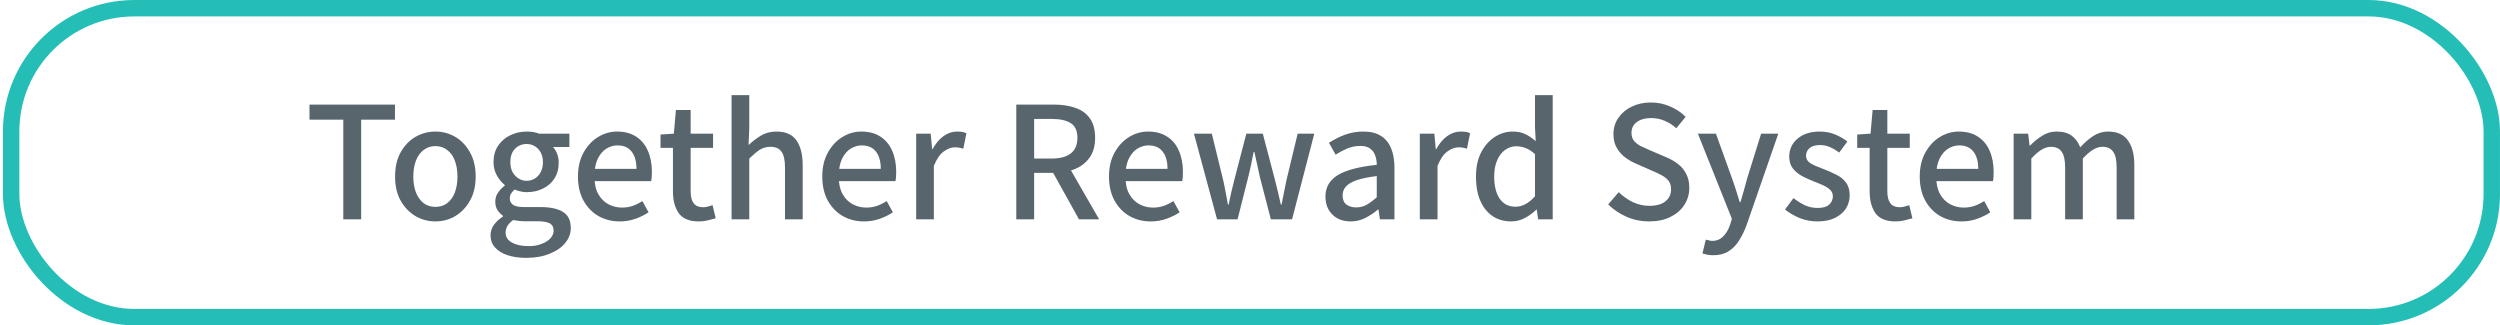 <svg width="146" height="19" viewBox="0 0 146 19" fill="none" xmlns="http://www.w3.org/2000/svg">
<path d="M20.048 12.809V6.987H18.074V6.107H23.066V6.987H21.092V12.809H20.048ZM25.426 12.931C25.017 12.931 24.632 12.829 24.27 12.624C23.915 12.413 23.625 12.113 23.401 11.724C23.182 11.335 23.073 10.865 23.073 10.312C23.073 9.753 23.182 9.279 23.401 8.89C23.625 8.495 23.915 8.195 24.27 7.99C24.632 7.785 25.017 7.683 25.426 7.683C25.842 7.683 26.228 7.785 26.582 7.99C26.937 8.195 27.223 8.495 27.442 8.89C27.667 9.279 27.779 9.753 27.779 10.312C27.779 10.865 27.667 11.335 27.442 11.724C27.223 12.113 26.937 12.413 26.582 12.624C26.228 12.829 25.842 12.931 25.426 12.931ZM25.426 12.082C25.692 12.082 25.921 12.011 26.112 11.867C26.309 11.717 26.459 11.509 26.562 11.243C26.664 10.977 26.715 10.667 26.715 10.312C26.715 9.958 26.664 9.647 26.562 9.381C26.459 9.108 26.309 8.9 26.112 8.757C25.921 8.607 25.692 8.532 25.426 8.532C25.167 8.532 24.939 8.607 24.741 8.757C24.55 8.9 24.4 9.108 24.291 9.381C24.188 9.647 24.137 9.958 24.137 10.312C24.137 10.667 24.188 10.977 24.291 11.243C24.4 11.509 24.55 11.717 24.741 11.867C24.939 12.011 25.167 12.082 25.426 12.082ZM30.725 15.059C30.322 15.059 29.964 15.008 29.65 14.906C29.337 14.804 29.091 14.653 28.914 14.456C28.736 14.265 28.648 14.026 28.648 13.74C28.648 13.521 28.713 13.32 28.842 13.136C28.972 12.952 29.149 12.788 29.374 12.645V12.604C29.251 12.515 29.146 12.406 29.057 12.277C28.968 12.14 28.924 11.973 28.924 11.775C28.924 11.571 28.982 11.39 29.098 11.233C29.214 11.069 29.34 10.94 29.477 10.844V10.803C29.313 10.674 29.163 10.493 29.026 10.261C28.89 10.029 28.822 9.767 28.822 9.473C28.822 9.098 28.91 8.778 29.088 8.512C29.272 8.239 29.511 8.034 29.804 7.898C30.097 7.755 30.414 7.683 30.755 7.683C30.899 7.683 31.032 7.693 31.154 7.714C31.277 7.734 31.386 7.765 31.482 7.806H33.252V8.583H32.29C32.392 8.686 32.474 8.819 32.535 8.982C32.597 9.139 32.628 9.313 32.628 9.504C32.628 9.866 32.542 10.176 32.372 10.435C32.208 10.687 31.983 10.882 31.697 11.018C31.417 11.155 31.103 11.223 30.755 11.223C30.646 11.223 30.53 11.209 30.407 11.182C30.285 11.155 30.165 11.117 30.049 11.069C29.974 11.138 29.91 11.213 29.855 11.294C29.8 11.37 29.773 11.472 29.773 11.601C29.773 11.745 29.835 11.864 29.957 11.959C30.08 12.048 30.298 12.092 30.612 12.092H31.543C32.136 12.092 32.583 12.188 32.883 12.379C33.183 12.57 33.334 12.88 33.334 13.31C33.334 13.63 33.228 13.92 33.016 14.18C32.805 14.445 32.501 14.657 32.106 14.814C31.717 14.977 31.257 15.059 30.725 15.059ZM30.878 14.374C31.171 14.374 31.424 14.33 31.635 14.241C31.853 14.159 32.024 14.05 32.147 13.914C32.27 13.777 32.331 13.63 32.331 13.474C32.331 13.262 32.249 13.116 32.085 13.034C31.928 12.959 31.7 12.921 31.4 12.921H30.633C30.517 12.921 30.404 12.914 30.295 12.901C30.186 12.887 30.077 12.87 29.968 12.85C29.817 12.959 29.705 13.075 29.63 13.197C29.562 13.327 29.528 13.457 29.528 13.586C29.528 13.832 29.647 14.023 29.886 14.159C30.131 14.302 30.462 14.374 30.878 14.374ZM30.755 10.558C30.933 10.558 31.093 10.514 31.236 10.425C31.379 10.336 31.492 10.213 31.574 10.056C31.663 9.893 31.707 9.698 31.707 9.473C31.707 9.248 31.663 9.057 31.574 8.9C31.492 8.744 31.379 8.624 31.236 8.542C31.093 8.454 30.933 8.409 30.755 8.409C30.489 8.409 30.264 8.501 30.08 8.686C29.896 8.87 29.804 9.132 29.804 9.473C29.804 9.698 29.848 9.893 29.937 10.056C30.026 10.213 30.142 10.336 30.285 10.425C30.428 10.514 30.585 10.558 30.755 10.558ZM36.188 12.931C35.738 12.931 35.329 12.829 34.961 12.624C34.592 12.413 34.299 12.113 34.081 11.724C33.863 11.329 33.753 10.858 33.753 10.312C33.753 9.767 33.863 9.299 34.081 8.911C34.299 8.515 34.582 8.212 34.93 8C35.278 7.789 35.646 7.683 36.035 7.683C36.478 7.683 36.85 7.782 37.15 7.98C37.457 8.177 37.685 8.454 37.836 8.808C37.992 9.163 38.071 9.576 38.071 10.046C38.071 10.142 38.067 10.241 38.061 10.343C38.054 10.438 38.044 10.517 38.03 10.578H34.562L34.551 9.862H37.17C37.17 9.426 37.075 9.088 36.884 8.849C36.7 8.611 36.424 8.491 36.055 8.491C35.837 8.491 35.626 8.553 35.421 8.675C35.216 8.798 35.046 8.996 34.91 9.269C34.78 9.535 34.715 9.883 34.715 10.312C34.715 10.728 34.79 11.069 34.94 11.335C35.09 11.601 35.288 11.799 35.534 11.929C35.779 12.058 36.042 12.123 36.321 12.123C36.553 12.123 36.765 12.089 36.956 12.021C37.147 11.953 37.334 11.861 37.518 11.745L37.876 12.399C37.651 12.549 37.396 12.676 37.109 12.778C36.823 12.88 36.516 12.931 36.188 12.931ZM40.815 12.931C40.262 12.931 39.87 12.771 39.638 12.45C39.413 12.123 39.3 11.7 39.3 11.182V8.634H38.574V7.857L39.352 7.806L39.474 6.425H40.334V7.806H41.643V8.634H40.334V11.182C40.334 11.482 40.392 11.71 40.508 11.867C40.624 12.024 40.811 12.103 41.07 12.103C41.159 12.103 41.251 12.089 41.347 12.062C41.449 12.034 41.538 12.007 41.613 11.98L41.797 12.747C41.66 12.788 41.507 12.829 41.336 12.87C41.173 12.911 40.999 12.931 40.815 12.931ZM42.724 12.809V5.555H43.757V7.478L43.716 8.471C43.941 8.259 44.183 8.075 44.442 7.918C44.702 7.761 45.002 7.683 45.343 7.683C45.881 7.683 46.27 7.853 46.509 8.195C46.754 8.536 46.877 9.023 46.877 9.658V12.809H45.844V9.791C45.844 9.354 45.776 9.044 45.639 8.86C45.51 8.669 45.295 8.573 44.995 8.573C44.763 8.573 44.555 8.631 44.371 8.747C44.193 8.863 43.989 9.033 43.757 9.259V12.809H42.724ZM50.456 12.931C50.005 12.931 49.596 12.829 49.228 12.624C48.859 12.413 48.566 12.113 48.348 11.724C48.13 11.329 48.021 10.858 48.021 10.312C48.021 9.767 48.13 9.299 48.348 8.911C48.566 8.515 48.849 8.212 49.197 8C49.545 7.789 49.913 7.683 50.302 7.683C50.745 7.683 51.117 7.782 51.417 7.98C51.724 8.177 51.953 8.454 52.103 8.808C52.26 9.163 52.338 9.576 52.338 10.046C52.338 10.142 52.334 10.241 52.328 10.343C52.321 10.438 52.311 10.517 52.297 10.578H48.829L48.819 9.862H51.438C51.438 9.426 51.342 9.088 51.151 8.849C50.967 8.611 50.691 8.491 50.322 8.491C50.104 8.491 49.893 8.553 49.688 8.675C49.484 8.798 49.313 8.996 49.177 9.269C49.047 9.535 48.982 9.883 48.982 10.312C48.982 10.728 49.057 11.069 49.207 11.335C49.357 11.601 49.555 11.799 49.801 11.929C50.046 12.058 50.309 12.123 50.589 12.123C50.82 12.123 51.032 12.089 51.223 12.021C51.414 11.953 51.601 11.861 51.785 11.745L52.144 12.399C51.919 12.549 51.663 12.676 51.376 12.778C51.09 12.88 50.783 12.931 50.456 12.931ZM53.504 12.809V7.806H54.353L54.435 8.706H54.465C54.643 8.379 54.854 8.126 55.1 7.949C55.352 7.772 55.615 7.683 55.888 7.683C56.01 7.683 56.113 7.69 56.194 7.703C56.283 7.717 56.365 7.744 56.44 7.785L56.256 8.686C56.174 8.658 56.096 8.638 56.02 8.624C55.952 8.611 55.864 8.604 55.755 8.604C55.55 8.604 55.335 8.686 55.11 8.849C54.892 9.006 54.701 9.286 54.537 9.688V12.809H53.504ZM59.351 12.809V6.107H61.54C62.004 6.107 62.416 6.169 62.778 6.292C63.139 6.408 63.426 6.609 63.637 6.895C63.849 7.182 63.955 7.567 63.955 8.051C63.955 8.515 63.849 8.897 63.637 9.197C63.426 9.497 63.139 9.722 62.778 9.872C62.416 10.022 62.004 10.097 61.54 10.097H60.394V12.809H59.351ZM63.013 12.809L61.346 9.811L62.123 9.218L64.19 12.809H63.013ZM60.394 9.259H61.417C61.908 9.259 62.28 9.16 62.532 8.962C62.792 8.757 62.921 8.454 62.921 8.051C62.921 7.642 62.792 7.356 62.532 7.192C62.28 7.028 61.908 6.946 61.417 6.946H60.394V9.259ZM67.2 12.931C66.75 12.931 66.341 12.829 65.973 12.624C65.604 12.413 65.311 12.113 65.093 11.724C64.875 11.329 64.766 10.858 64.766 10.312C64.766 9.767 64.875 9.299 65.093 8.911C65.311 8.515 65.594 8.212 65.942 8C66.29 7.789 66.658 7.683 67.047 7.683C67.49 7.683 67.862 7.782 68.162 7.98C68.469 8.177 68.698 8.454 68.847 8.808C69.004 9.163 69.083 9.576 69.083 10.046C69.083 10.142 69.079 10.241 69.073 10.343C69.066 10.438 69.056 10.517 69.042 10.578H65.574L65.564 9.862H68.183C68.183 9.426 68.087 9.088 67.896 8.849C67.712 8.611 67.436 8.491 67.067 8.491C66.849 8.491 66.638 8.553 66.433 8.675C66.228 8.798 66.058 8.996 65.921 9.269C65.792 9.535 65.727 9.883 65.727 10.312C65.727 10.728 65.802 11.069 65.952 11.335C66.102 11.601 66.3 11.799 66.546 11.929C66.791 12.058 67.054 12.123 67.333 12.123C67.565 12.123 67.777 12.089 67.968 12.021C68.159 11.953 68.346 11.861 68.53 11.745L68.888 12.399C68.663 12.549 68.408 12.676 68.121 12.778C67.835 12.88 67.528 12.931 67.2 12.931ZM71.077 12.809L69.726 7.806H70.77L71.435 10.527C71.49 10.766 71.537 11.001 71.578 11.233C71.626 11.465 71.67 11.704 71.711 11.949H71.752C71.807 11.704 71.858 11.465 71.906 11.233C71.96 10.994 72.018 10.759 72.079 10.527L72.785 7.806H73.747L74.463 10.527C74.525 10.766 74.583 11.001 74.637 11.233C74.692 11.465 74.746 11.704 74.801 11.949H74.842C74.896 11.704 74.944 11.465 74.985 11.233C75.033 11.001 75.081 10.766 75.128 10.527L75.783 7.806H76.755L75.456 12.809H74.218L73.573 10.322C73.519 10.084 73.468 9.848 73.42 9.617C73.372 9.378 73.317 9.129 73.256 8.87H73.215C73.167 9.129 73.116 9.378 73.062 9.617C73.014 9.855 72.959 10.094 72.898 10.333L72.274 12.809H71.077ZM78.879 12.931C78.592 12.931 78.337 12.873 78.111 12.757C77.893 12.635 77.719 12.464 77.59 12.246C77.467 12.028 77.406 11.772 77.406 11.479C77.406 10.94 77.644 10.524 78.122 10.23C78.599 9.937 79.36 9.736 80.403 9.627C80.403 9.429 80.372 9.248 80.311 9.085C80.257 8.914 80.158 8.778 80.014 8.675C79.878 8.573 79.687 8.522 79.441 8.522C79.175 8.522 78.92 8.573 78.674 8.675C78.435 8.778 78.21 8.897 77.999 9.033L77.61 8.338C77.781 8.229 77.972 8.123 78.183 8.021C78.394 7.918 78.62 7.836 78.858 7.775C79.104 7.714 79.36 7.683 79.626 7.683C80.042 7.683 80.383 7.768 80.649 7.939C80.915 8.102 81.112 8.345 81.242 8.665C81.372 8.979 81.436 9.357 81.436 9.801V12.809H80.587L80.505 12.236H80.475C80.25 12.427 80.004 12.59 79.738 12.727C79.472 12.863 79.186 12.931 78.879 12.931ZM79.196 12.113C79.421 12.113 79.626 12.062 79.81 11.959C80.001 11.85 80.198 11.704 80.403 11.52V10.282C79.905 10.343 79.51 10.425 79.216 10.527C78.93 10.629 78.722 10.756 78.592 10.906C78.469 11.049 78.408 11.216 78.408 11.407C78.408 11.652 78.483 11.833 78.633 11.949C78.79 12.058 78.978 12.113 79.196 12.113ZM82.917 12.809V7.806H83.766L83.848 8.706H83.879C84.056 8.379 84.268 8.126 84.513 7.949C84.766 7.772 85.028 7.683 85.301 7.683C85.424 7.683 85.526 7.69 85.608 7.703C85.697 7.717 85.778 7.744 85.853 7.785L85.669 8.686C85.588 8.658 85.509 8.638 85.434 8.624C85.366 8.611 85.277 8.604 85.168 8.604C84.963 8.604 84.749 8.686 84.523 8.849C84.305 9.006 84.114 9.286 83.951 9.688V12.809H82.917ZM88.253 12.931C87.632 12.931 87.134 12.703 86.759 12.246C86.384 11.782 86.197 11.138 86.197 10.312C86.197 9.767 86.296 9.299 86.493 8.911C86.698 8.515 86.964 8.212 87.291 8C87.619 7.789 87.966 7.683 88.335 7.683C88.628 7.683 88.877 7.734 89.082 7.836C89.286 7.932 89.487 8.068 89.685 8.246L89.644 7.417V5.555H90.678V12.809H89.829L89.747 12.246H89.716C89.532 12.43 89.314 12.59 89.061 12.727C88.809 12.863 88.54 12.931 88.253 12.931ZM88.499 12.072C88.71 12.072 88.908 12.021 89.092 11.918C89.283 11.816 89.467 11.663 89.644 11.458V9.003C89.46 8.832 89.276 8.713 89.092 8.645C88.915 8.576 88.73 8.542 88.54 8.542C88.308 8.542 88.093 8.614 87.895 8.757C87.704 8.894 87.55 9.095 87.434 9.361C87.319 9.627 87.261 9.941 87.261 10.302C87.261 10.868 87.37 11.305 87.588 11.612C87.806 11.918 88.11 12.072 88.499 12.072ZM96.302 12.931C95.845 12.931 95.412 12.843 95.003 12.665C94.594 12.488 94.232 12.246 93.918 11.939L94.532 11.223C94.778 11.461 95.054 11.656 95.361 11.806C95.675 11.949 95.995 12.021 96.323 12.021C96.732 12.021 97.046 11.932 97.264 11.755C97.482 11.578 97.591 11.346 97.591 11.059C97.591 10.854 97.543 10.691 97.448 10.568C97.359 10.445 97.233 10.34 97.07 10.251C96.913 10.162 96.728 10.074 96.517 9.985L95.586 9.576C95.368 9.487 95.153 9.368 94.942 9.218C94.737 9.068 94.566 8.88 94.43 8.655C94.294 8.43 94.225 8.154 94.225 7.826C94.225 7.472 94.321 7.158 94.512 6.885C94.703 6.605 94.962 6.387 95.289 6.23C95.617 6.067 95.992 5.985 96.415 5.985C96.81 5.985 97.186 6.063 97.54 6.22C97.895 6.37 98.195 6.571 98.44 6.824L97.898 7.489C97.694 7.304 97.469 7.161 97.223 7.059C96.984 6.95 96.715 6.895 96.415 6.895C96.074 6.895 95.797 6.974 95.586 7.131C95.381 7.281 95.279 7.492 95.279 7.765C95.279 7.956 95.33 8.113 95.433 8.235C95.542 8.358 95.678 8.461 95.842 8.542C96.012 8.624 96.186 8.703 96.364 8.778L97.295 9.177C97.561 9.286 97.793 9.419 97.99 9.576C98.195 9.726 98.355 9.917 98.471 10.149C98.594 10.374 98.655 10.65 98.655 10.977C98.655 11.332 98.56 11.659 98.369 11.959C98.185 12.253 97.915 12.488 97.561 12.665C97.213 12.843 96.793 12.931 96.302 12.931ZM100.047 14.906C99.924 14.906 99.812 14.896 99.709 14.875C99.607 14.855 99.512 14.831 99.423 14.804L99.617 13.995C99.672 14.009 99.733 14.023 99.802 14.036C99.87 14.057 99.931 14.067 99.986 14.067C100.258 14.067 100.48 13.975 100.651 13.791C100.821 13.613 100.951 13.388 101.039 13.116L101.142 12.778L99.157 7.806H100.211L101.142 10.394C101.224 10.612 101.302 10.844 101.377 11.09C101.452 11.329 101.527 11.567 101.602 11.806H101.643C101.711 11.574 101.779 11.339 101.848 11.1C101.916 10.854 101.981 10.619 102.042 10.394L102.85 7.806H103.853L102.011 13.116C101.882 13.47 101.732 13.78 101.561 14.046C101.391 14.319 101.183 14.531 100.937 14.681C100.698 14.831 100.402 14.906 100.047 14.906ZM106.128 12.931C105.78 12.931 105.439 12.867 105.105 12.737C104.778 12.601 104.491 12.434 104.246 12.236L104.737 11.571C104.962 11.741 105.187 11.881 105.412 11.99C105.637 12.092 105.886 12.144 106.159 12.144C106.459 12.144 106.681 12.079 106.824 11.949C106.967 11.813 107.039 11.652 107.039 11.468C107.039 11.312 106.984 11.182 106.875 11.08C106.766 10.977 106.626 10.889 106.456 10.814C106.292 10.739 106.118 10.667 105.934 10.599C105.709 10.51 105.484 10.408 105.259 10.292C105.04 10.176 104.856 10.026 104.706 9.842C104.563 9.658 104.491 9.426 104.491 9.146C104.491 8.723 104.652 8.375 104.972 8.102C105.293 7.823 105.726 7.683 106.271 7.683C106.606 7.683 106.909 7.741 107.182 7.857C107.455 7.973 107.69 8.109 107.888 8.266L107.407 8.911C107.237 8.781 107.059 8.675 106.875 8.594C106.698 8.512 106.503 8.471 106.292 8.471C106.012 8.471 105.804 8.532 105.668 8.655C105.538 8.778 105.473 8.924 105.473 9.095C105.473 9.238 105.525 9.357 105.627 9.453C105.729 9.542 105.862 9.62 106.026 9.688C106.19 9.756 106.364 9.825 106.548 9.893C106.78 9.981 107.008 10.084 107.233 10.2C107.465 10.309 107.653 10.459 107.796 10.65C107.946 10.841 108.021 11.093 108.021 11.407C108.021 11.687 107.949 11.942 107.806 12.174C107.663 12.399 107.448 12.584 107.162 12.727C106.882 12.863 106.537 12.931 106.128 12.931ZM110.702 12.931C110.149 12.931 109.757 12.771 109.525 12.45C109.3 12.123 109.187 11.7 109.187 11.182V8.634H108.461V7.857L109.239 7.806L109.361 6.425H110.221V7.806H111.53V8.634H110.221V11.182C110.221 11.482 110.279 11.71 110.395 11.867C110.511 12.024 110.698 12.103 110.957 12.103C111.046 12.103 111.138 12.089 111.234 12.062C111.336 12.034 111.425 12.007 111.5 11.98L111.684 12.747C111.547 12.788 111.394 12.829 111.223 12.87C111.06 12.911 110.886 12.931 110.702 12.931ZM114.548 12.931C114.097 12.931 113.688 12.829 113.32 12.624C112.952 12.413 112.658 12.113 112.44 11.724C112.222 11.329 112.113 10.858 112.113 10.312C112.113 9.767 112.222 9.299 112.44 8.911C112.658 8.515 112.941 8.212 113.289 8C113.637 7.789 114.005 7.683 114.394 7.683C114.838 7.683 115.209 7.782 115.509 7.98C115.816 8.177 116.045 8.454 116.195 8.808C116.352 9.163 116.43 9.576 116.43 10.046C116.43 10.142 116.427 10.241 116.42 10.343C116.413 10.438 116.403 10.517 116.389 10.578H112.921L112.911 9.862H115.53C115.53 9.426 115.434 9.088 115.243 8.849C115.059 8.611 114.783 8.491 114.415 8.491C114.196 8.491 113.985 8.553 113.78 8.675C113.576 8.798 113.405 8.996 113.269 9.269C113.139 9.535 113.074 9.883 113.074 10.312C113.074 10.728 113.149 11.069 113.299 11.335C113.45 11.601 113.647 11.799 113.893 11.929C114.138 12.058 114.401 12.123 114.681 12.123C114.913 12.123 115.124 12.089 115.315 12.021C115.506 11.953 115.693 11.861 115.878 11.745L116.236 12.399C116.011 12.549 115.755 12.676 115.468 12.778C115.182 12.88 114.875 12.931 114.548 12.931ZM117.596 12.809V7.806H118.445L118.527 8.501H118.558C118.776 8.276 119.011 8.085 119.264 7.929C119.516 7.765 119.796 7.683 120.102 7.683C120.478 7.683 120.774 7.765 120.993 7.929C121.211 8.092 121.375 8.317 121.484 8.604C121.736 8.331 121.992 8.109 122.251 7.939C122.517 7.768 122.803 7.683 123.11 7.683C123.636 7.683 124.021 7.853 124.266 8.195C124.519 8.536 124.645 9.023 124.645 9.658V12.809H123.612V9.791C123.612 9.354 123.543 9.044 123.407 8.86C123.277 8.669 123.066 8.573 122.773 8.573C122.602 8.573 122.421 8.631 122.23 8.747C122.046 8.856 121.849 9.027 121.637 9.259V12.809H120.604V9.791C120.604 9.354 120.536 9.044 120.399 8.86C120.27 8.669 120.058 8.573 119.765 8.573C119.424 8.573 119.045 8.802 118.629 9.259V12.809H117.596Z" fill="#58656D"/>
<rect x="0.651" y="0.48" width="144.869" height="18.041" rx="7.194" stroke="#25BEB7" stroke-width="0.959"/>
</svg>
